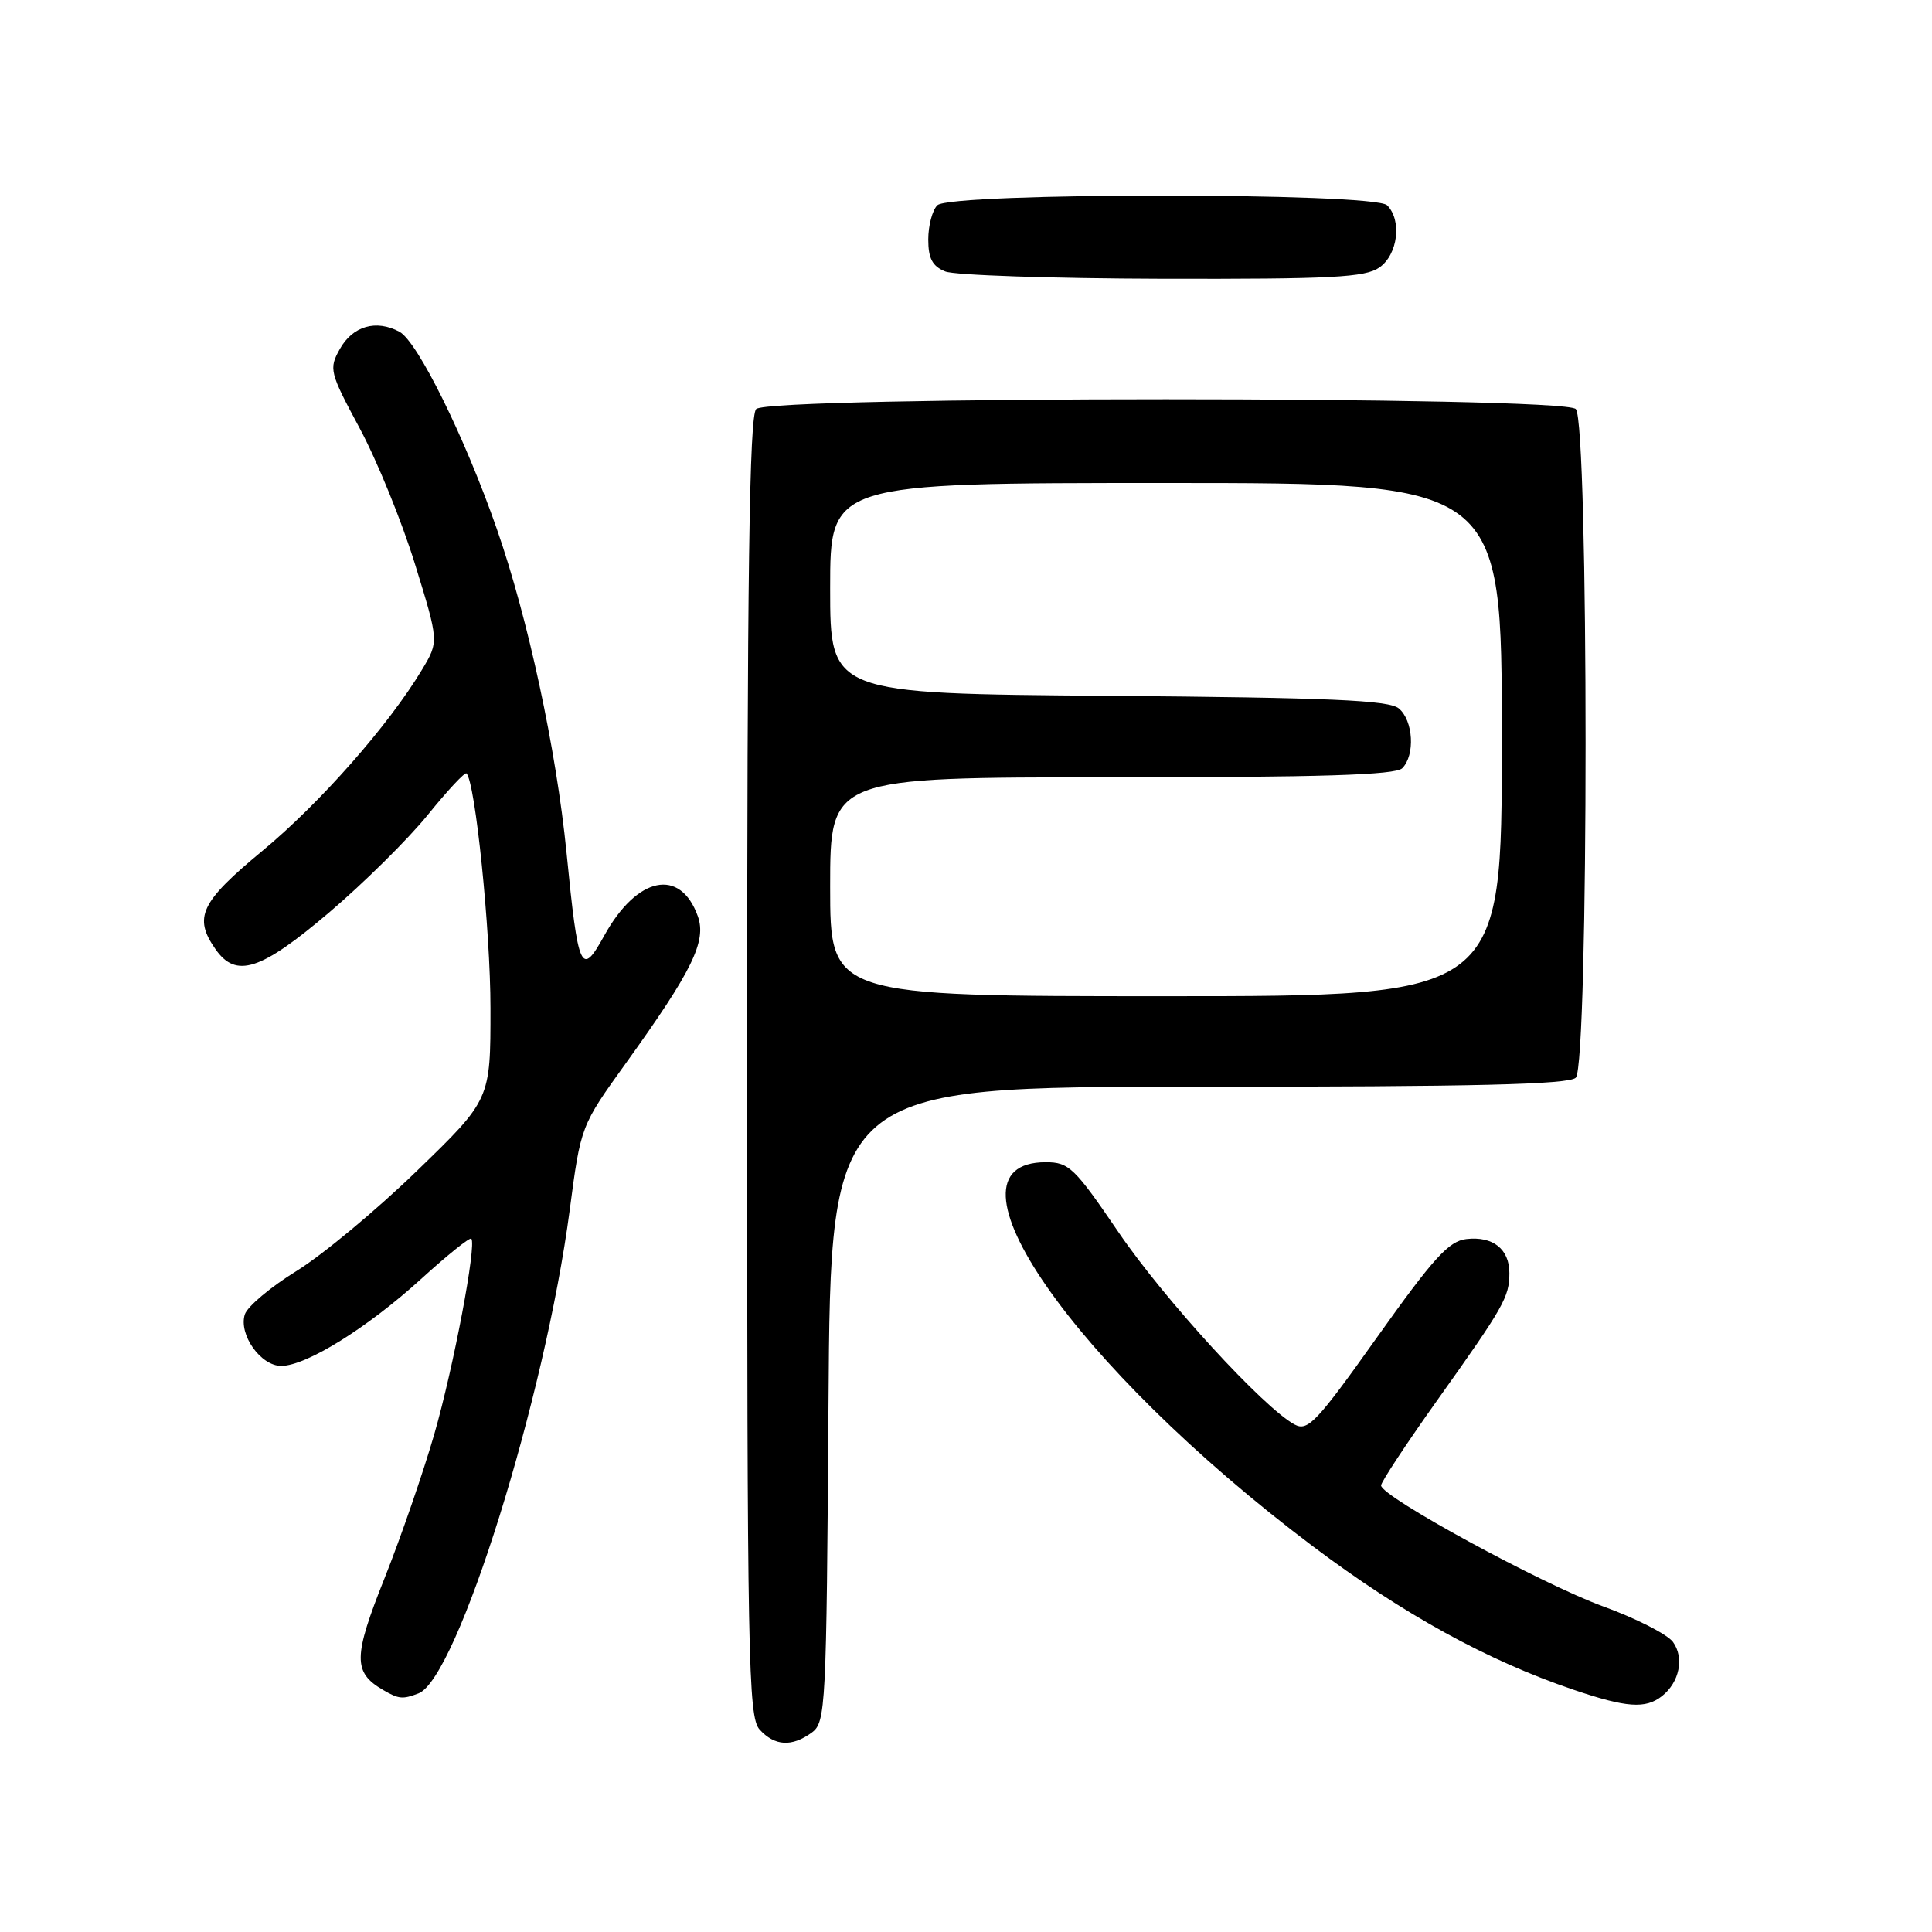 <?xml version="1.0" encoding="UTF-8" standalone="no"?>
<!DOCTYPE svg PUBLIC "-//W3C//DTD SVG 1.1//EN" "http://www.w3.org/Graphics/SVG/1.1/DTD/svg11.dtd" >
<svg xmlns="http://www.w3.org/2000/svg" xmlns:xlink="http://www.w3.org/1999/xlink" version="1.1" viewBox="0 0 256 256">
 <g >
 <path fill="currentColor"
d=" M 107.56 229.58 C 109.42 228.22 109.51 226.41 109.78 186.08 C 110.06 144.00 110.06 144.00 158.83 144.00 C 195.43 144.00 207.90 143.70 208.80 142.80 C 210.53 141.07 210.53 55.93 208.80 54.20 C 207.07 52.47 101.93 52.47 100.20 54.20 C 99.29 55.11 99.00 75.84 99.00 141.37 C 99.00 219.97 99.14 227.50 100.65 229.17 C 102.64 231.37 104.93 231.50 107.56 229.58 Z  M 220.21 224.75 C 222.54 222.92 223.20 219.66 221.67 217.56 C 220.93 216.56 216.77 214.43 212.41 212.85 C 204.25 209.87 183.00 198.30 183.00 196.83 C 183.00 196.38 186.34 191.31 190.43 185.56 C 199.28 173.13 200.00 171.86 200.00 168.69 C 200.00 165.50 197.82 163.78 194.31 164.18 C 191.98 164.44 189.95 166.68 182.50 177.15 C 174.46 188.46 173.30 189.69 171.55 188.76 C 167.45 186.57 154.23 172.13 148.19 163.25 C 142.37 154.70 141.64 154.00 138.57 154.00 C 123.47 154.00 142.26 181.03 173.93 204.87 C 185.91 213.88 197.06 220.02 208.50 223.90 C 215.52 226.28 218.03 226.46 220.21 224.75 Z  M 55.46 224.38 C 60.58 222.41 72.22 185.22 75.49 160.34 C 76.96 149.18 76.96 149.18 82.96 140.84 C 91.73 128.64 93.64 124.73 92.47 121.42 C 90.15 114.92 84.41 116.11 80.07 123.97 C 77.01 129.52 76.62 128.67 75.07 113.00 C 73.71 99.33 69.97 81.94 65.83 70.08 C 61.61 57.96 55.33 45.25 52.93 43.96 C 49.83 42.30 46.73 43.20 45.03 46.25 C 43.56 48.88 43.67 49.32 47.66 56.75 C 49.95 61.01 53.25 69.11 54.99 74.75 C 58.16 85.01 58.16 85.01 55.91 88.75 C 51.50 96.10 42.38 106.45 34.75 112.76 C 26.56 119.54 25.60 121.56 28.56 125.78 C 31.28 129.67 34.53 128.62 43.60 120.92 C 48.19 117.02 54.08 111.19 56.69 107.97 C 59.30 104.74 61.61 102.27 61.81 102.48 C 62.98 103.65 64.99 123.25 64.99 133.60 C 65.00 145.70 65.00 145.70 55.25 155.14 C 49.89 160.34 42.70 166.31 39.28 168.42 C 35.86 170.53 32.78 173.12 32.44 174.17 C 31.60 176.84 34.55 181.00 37.27 180.99 C 40.59 180.98 48.69 175.94 55.79 169.48 C 59.25 166.33 62.25 163.92 62.45 164.13 C 63.18 164.88 60.11 181.12 57.55 190.02 C 56.10 195.05 53.13 203.66 50.95 209.13 C 46.79 219.56 46.77 221.60 50.76 223.93 C 52.84 225.14 53.35 225.19 55.46 224.38 Z  M 182.78 35.44 C 185.23 33.73 185.79 29.19 183.80 27.20 C 182.09 25.49 125.91 25.49 124.20 27.20 C 123.54 27.86 123.00 29.90 123.00 31.73 C 123.00 34.25 123.55 35.28 125.25 35.97 C 126.49 36.47 139.44 36.90 154.03 36.94 C 176.49 36.99 180.90 36.76 182.78 35.44 Z  M 110.00 117.50 C 110.00 103.00 110.00 103.00 147.30 103.00 C 174.98 103.00 184.91 102.69 185.80 101.80 C 187.54 100.06 187.27 95.47 185.35 93.87 C 184.03 92.78 176.28 92.44 146.85 92.20 C 110.00 91.91 110.00 91.91 110.00 77.95 C 110.00 64.00 110.00 64.00 154.50 64.00 C 199.00 64.00 199.00 64.00 199.00 98.00 C 199.00 132.00 199.00 132.00 154.50 132.00 C 110.00 132.00 110.00 132.00 110.00 117.50 Z "/>
</g>
</svg>